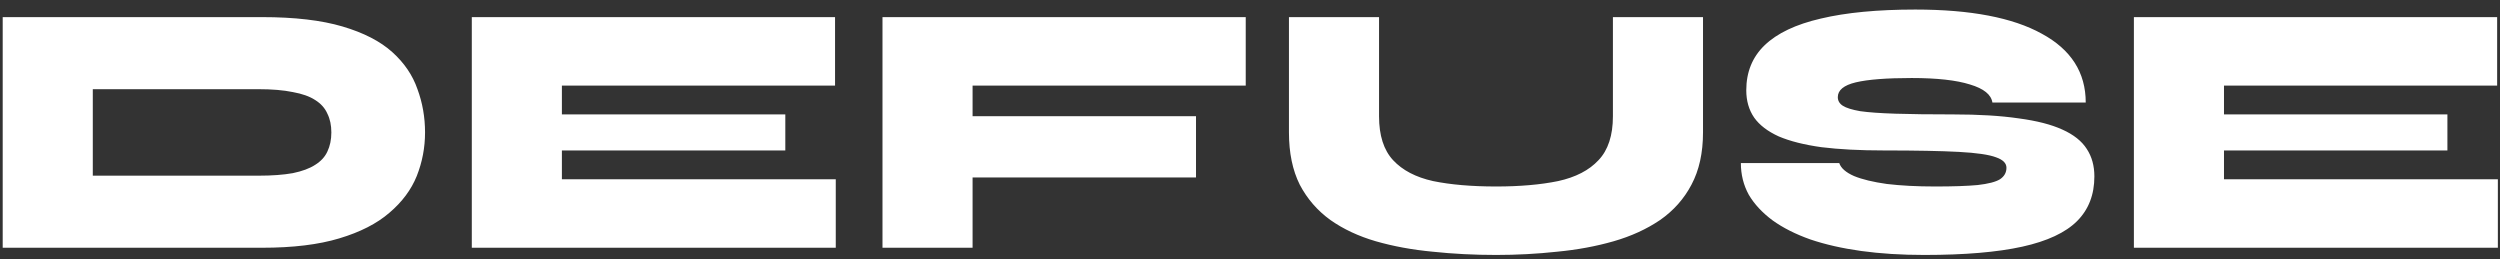<svg width="222" height="23" viewBox="0 0 222 23" fill="none" xmlns="http://www.w3.org/2000/svg">
<rect x="0" y="0" width="222" height="23" fill="#333333" stroke="none"/>
<path d="M23.28 1.52C26.16 1.52 28.539 1.797 30.416 2.352C32.293 2.907 33.765 3.664 34.832 4.624C35.899 5.584 36.645 6.683 37.072 7.92C37.52 9.136 37.744 10.416 37.744 11.76C37.744 13.104 37.499 14.395 37.008 15.632C36.517 16.848 35.707 17.936 34.576 18.896C33.467 19.856 31.984 20.613 30.128 21.168C28.293 21.723 26.011 22 23.28 22H0.24V1.52H23.28ZM8.24 15.6H22.96C24.155 15.6 25.168 15.525 26 15.376C26.832 15.205 27.493 14.96 27.984 14.64C28.496 14.32 28.859 13.925 29.072 13.456C29.307 12.965 29.424 12.4 29.424 11.76C29.424 11.12 29.307 10.565 29.072 10.096C28.859 9.605 28.496 9.2 27.984 8.88C27.493 8.56 26.832 8.325 26 8.176C25.168 8.005 24.155 7.92 22.96 7.92H8.24V15.6ZM49.896 13.36V15.92H74.216V22H41.896V1.52H74.152V7.6H49.896V10.16H69.736V13.36H49.896ZM110.621 1.52V7.6H86.365V10.32H106.205V15.76H86.365V22H78.365V1.52H110.621ZM143.227 10.32V1.52H151.227V11.76C151.227 13.573 150.885 15.12 150.203 16.4C149.541 17.659 148.613 18.704 147.419 19.536C146.224 20.347 144.848 20.976 143.291 21.424C141.733 21.872 140.059 22.181 138.267 22.352C136.496 22.544 134.693 22.64 132.859 22.64C130.917 22.64 129.04 22.544 127.227 22.352C125.413 22.181 123.728 21.872 122.171 21.424C120.635 20.976 119.291 20.347 118.139 19.536C116.987 18.704 116.08 17.659 115.419 16.4C114.779 15.12 114.459 13.573 114.459 11.76V1.52H122.459V10.32C122.459 12.027 122.875 13.328 123.707 14.224C124.539 15.12 125.723 15.739 127.259 16.08C128.816 16.4 130.683 16.56 132.859 16.56C134.971 16.56 136.805 16.4 138.363 16.08C139.92 15.739 141.115 15.12 141.947 14.224C142.8 13.328 143.227 12.027 143.227 10.32ZM154.589 14.48H163.325C163.474 14.928 163.911 15.312 164.637 15.632C165.362 15.931 166.333 16.165 167.549 16.336C168.786 16.485 170.215 16.56 171.837 16.56C173.437 16.56 174.695 16.517 175.613 16.432C176.551 16.325 177.213 16.155 177.597 15.92C177.981 15.664 178.173 15.323 178.173 14.896C178.173 14.491 177.863 14.181 177.245 13.968C176.626 13.733 175.527 13.573 173.949 13.488C172.37 13.403 170.151 13.36 167.293 13.36C165.159 13.36 163.314 13.264 161.757 13.072C160.221 12.859 158.951 12.539 157.949 12.112C156.967 11.664 156.242 11.109 155.773 10.448C155.303 9.765 155.069 8.955 155.069 8.016C155.069 6.395 155.613 5.061 156.701 4.016C157.81 2.949 159.474 2.16 161.693 1.648C163.933 1.115 166.727 0.848 170.077 0.848C174.983 0.848 178.727 1.563 181.309 2.992C183.911 4.4 185.213 6.437 185.213 9.104H176.925C176.818 8.4 176.157 7.867 174.941 7.504C173.725 7.12 171.997 6.928 169.757 6.928C167.538 6.928 165.885 7.056 164.797 7.312C163.73 7.568 163.197 8.005 163.197 8.624C163.197 8.944 163.346 9.2 163.645 9.392C163.943 9.584 164.455 9.744 165.181 9.872C165.927 9.979 166.973 10.053 168.317 10.096C169.661 10.139 171.367 10.16 173.437 10.16C175.719 10.16 177.661 10.277 179.261 10.512C180.861 10.725 182.151 11.056 183.133 11.504C184.135 11.952 184.861 12.528 185.309 13.232C185.757 13.915 185.981 14.725 185.981 15.664C185.981 17.285 185.469 18.608 184.445 19.632C183.421 20.656 181.799 21.413 179.581 21.904C177.362 22.395 174.461 22.64 170.877 22.64C168.85 22.64 166.983 22.523 165.277 22.288C163.591 22.053 162.087 21.712 160.765 21.264C159.442 20.795 158.322 20.229 157.405 19.568C156.487 18.885 155.783 18.128 155.293 17.296C154.823 16.443 154.589 15.504 154.589 14.48ZM197.49 13.36V15.92H221.81V22H189.49V1.52H221.746V7.6H197.49V10.16H217.33V13.36H197.49Z" fill="white"/>
</svg>
